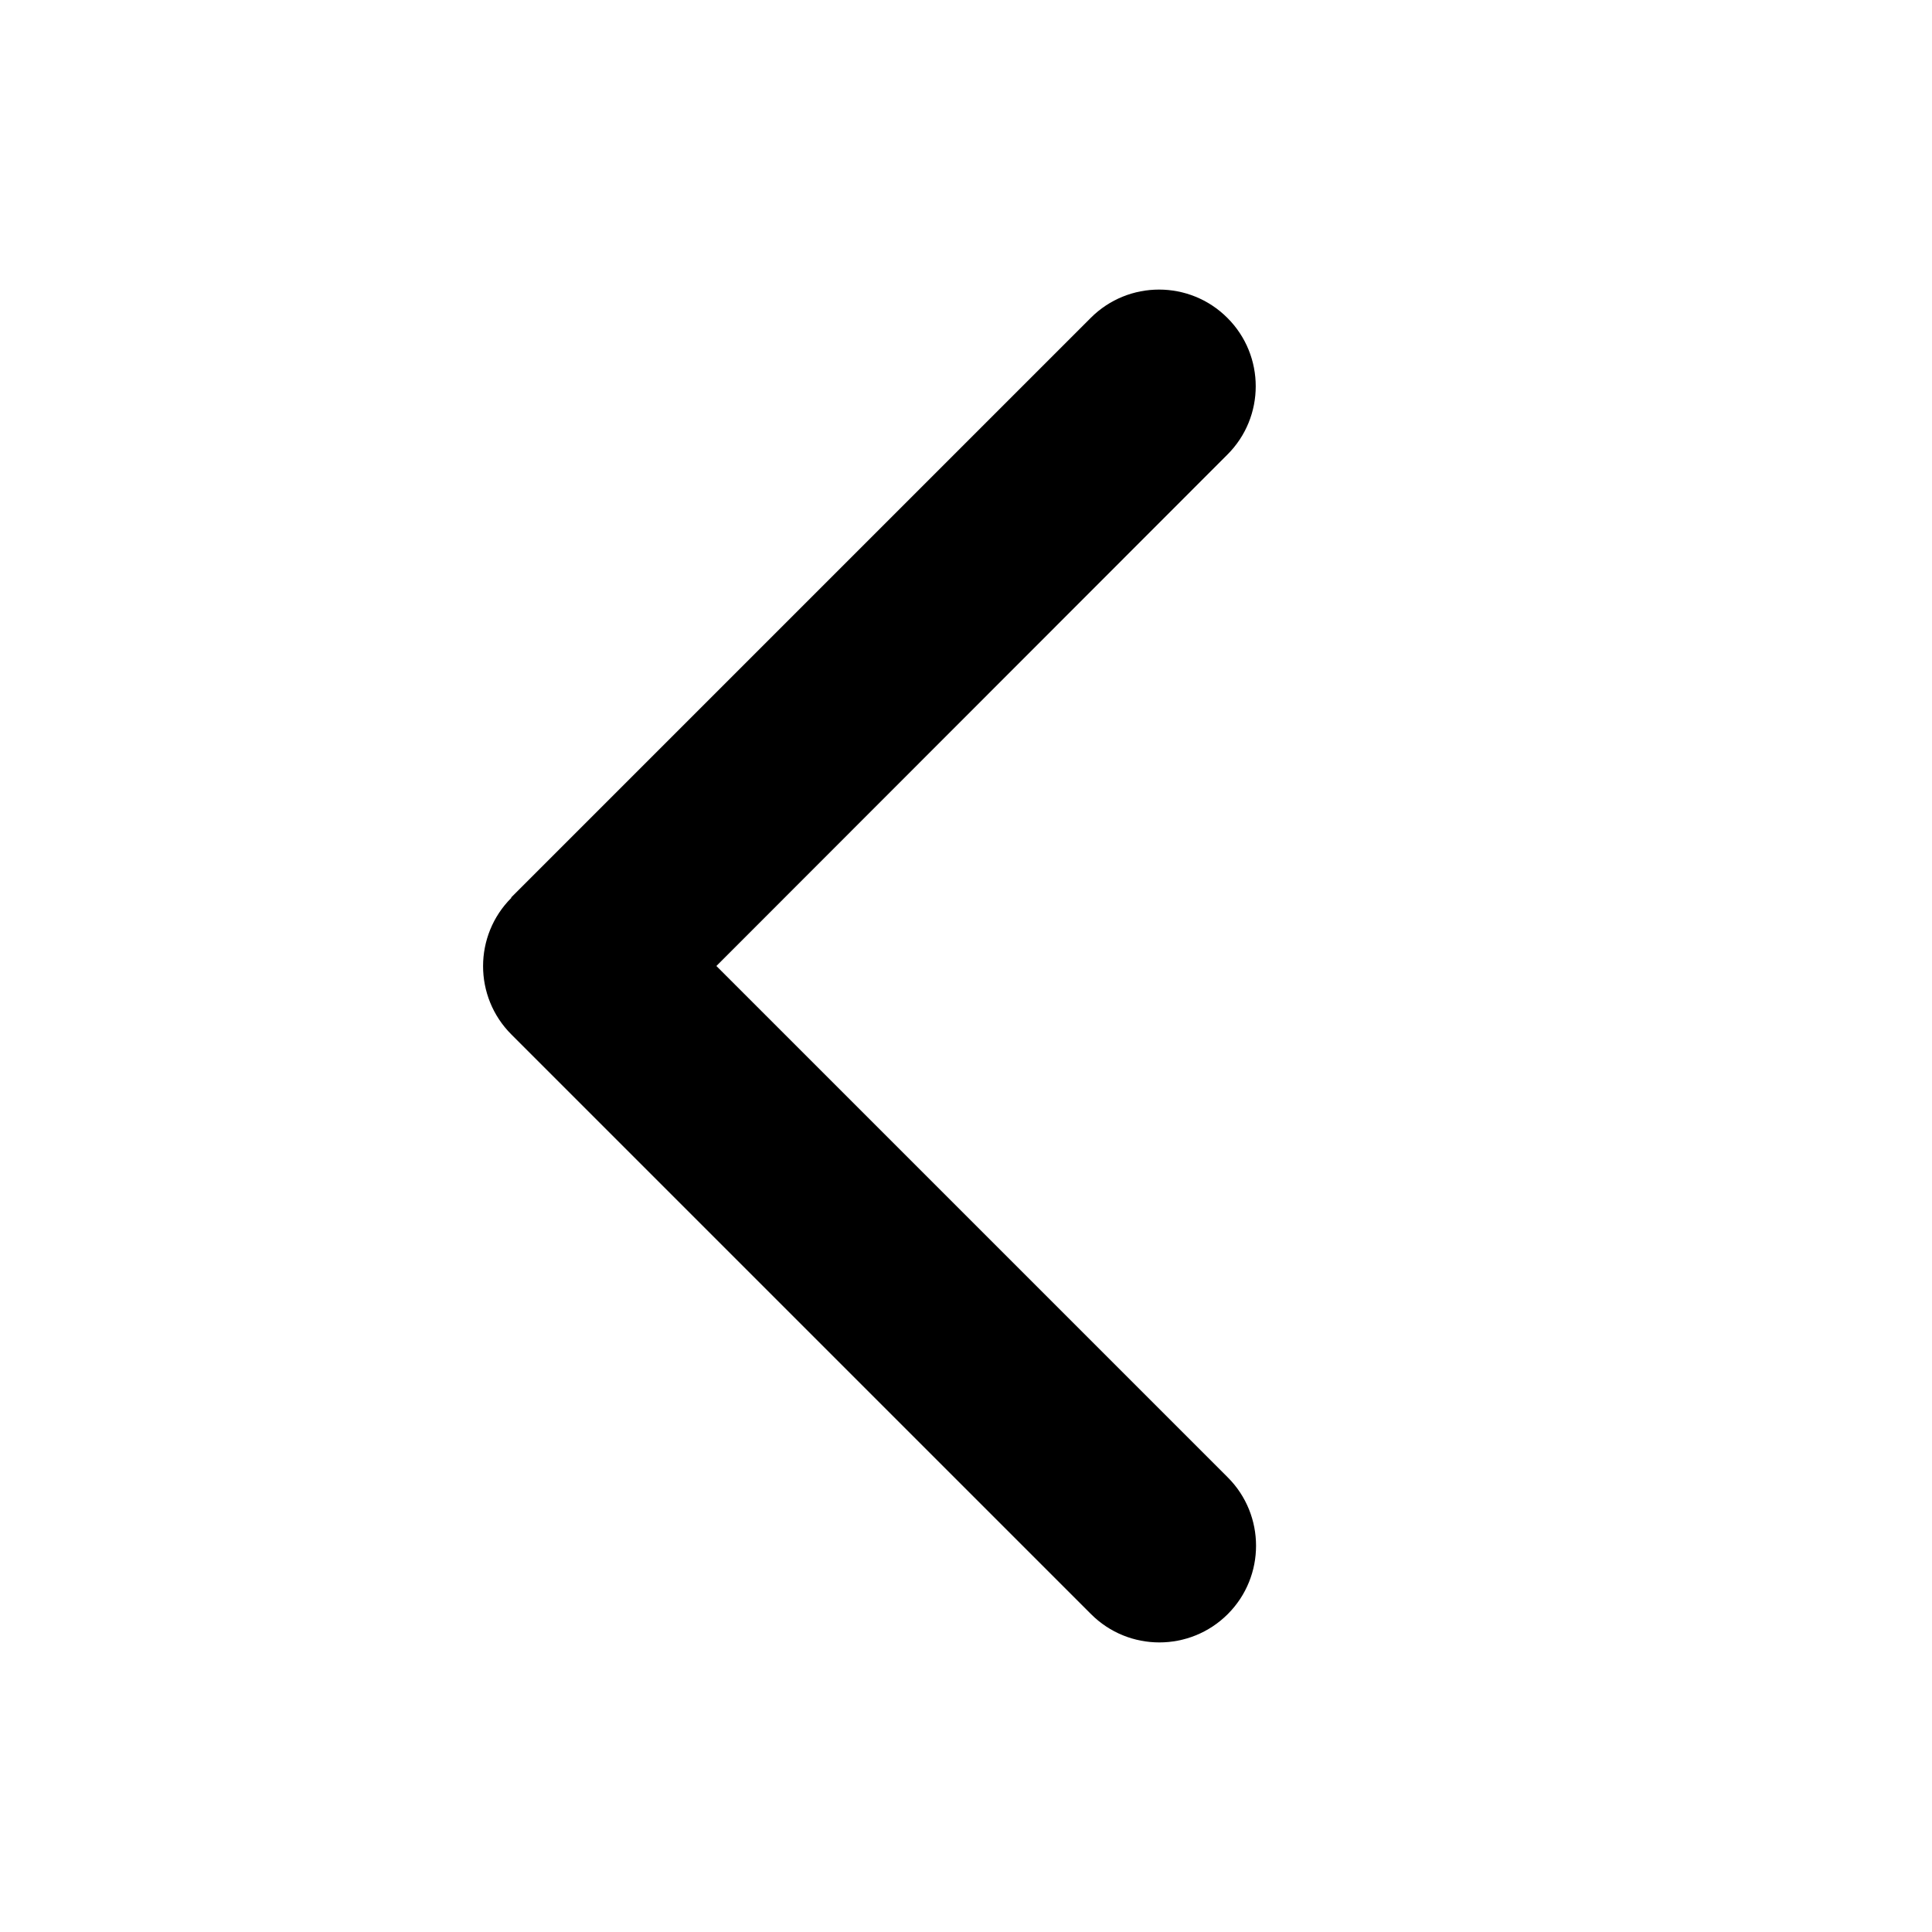 <svg width="20" height="20" viewBox="0 0 20 20" fill="none" xmlns="http://www.w3.org/2000/svg">
<path d="M5.294 9.294C4.903 9.684 4.903 10.319 5.294 10.709L11.294 16.709C11.684 17.1 12.319 17.1 12.71 16.709C13.1 16.319 13.1 15.684 12.71 15.294L7.416 10L12.706 4.706C13.097 4.316 13.097 3.681 12.706 3.291C12.316 2.9 11.681 2.9 11.291 3.291L5.291 9.291L5.294 9.294Z" fill="black"/>
</svg>
